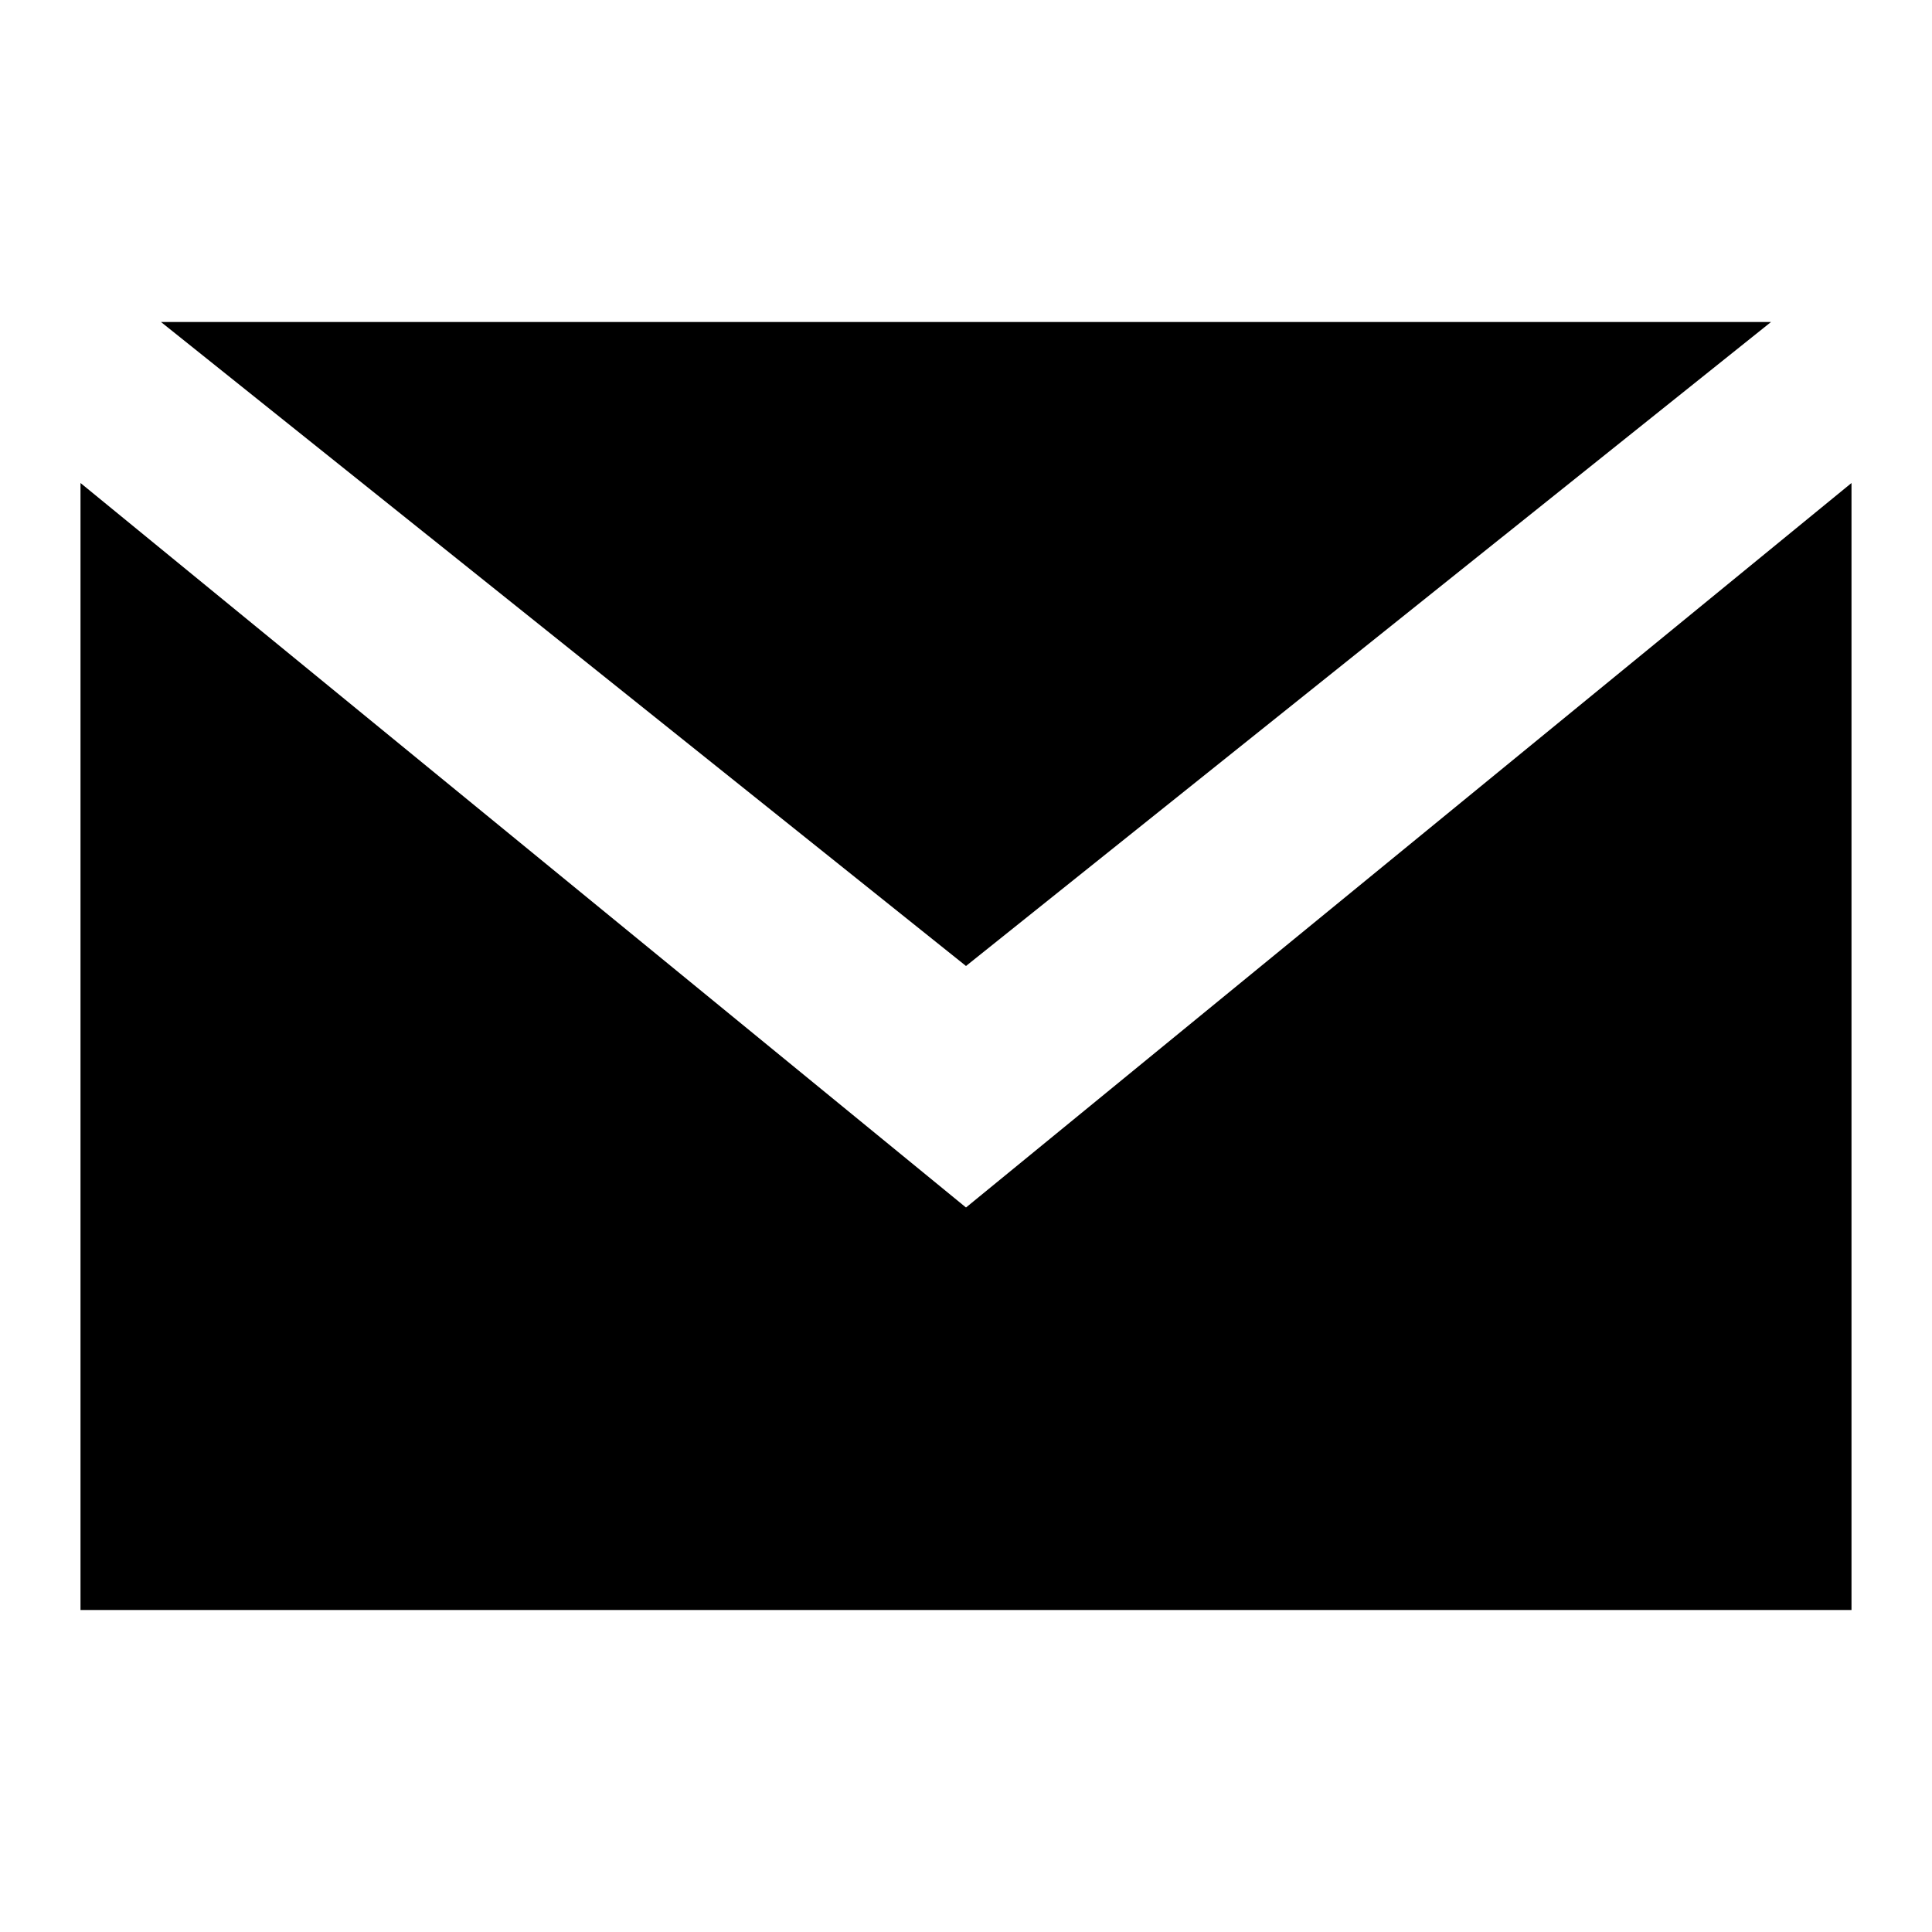 <svg xmlns="http://www.w3.org/2000/svg" xmlns:xlink="http://www.w3.org/1999/xlink" aria-hidden="true" focusable="false" width="1em" height="1em" style="-ms-transform: rotate(360deg); -webkit-transform: rotate(360deg); transform: rotate(360deg);" preserveAspectRatio="xMidYMid meet" viewBox="0 0 24 24"><path fill="#000000" fill-rule="evenodd" d="M23 20V6l-11 9L1 6v14h22zm-11-8l10-8H2l10 8z"/></svg>